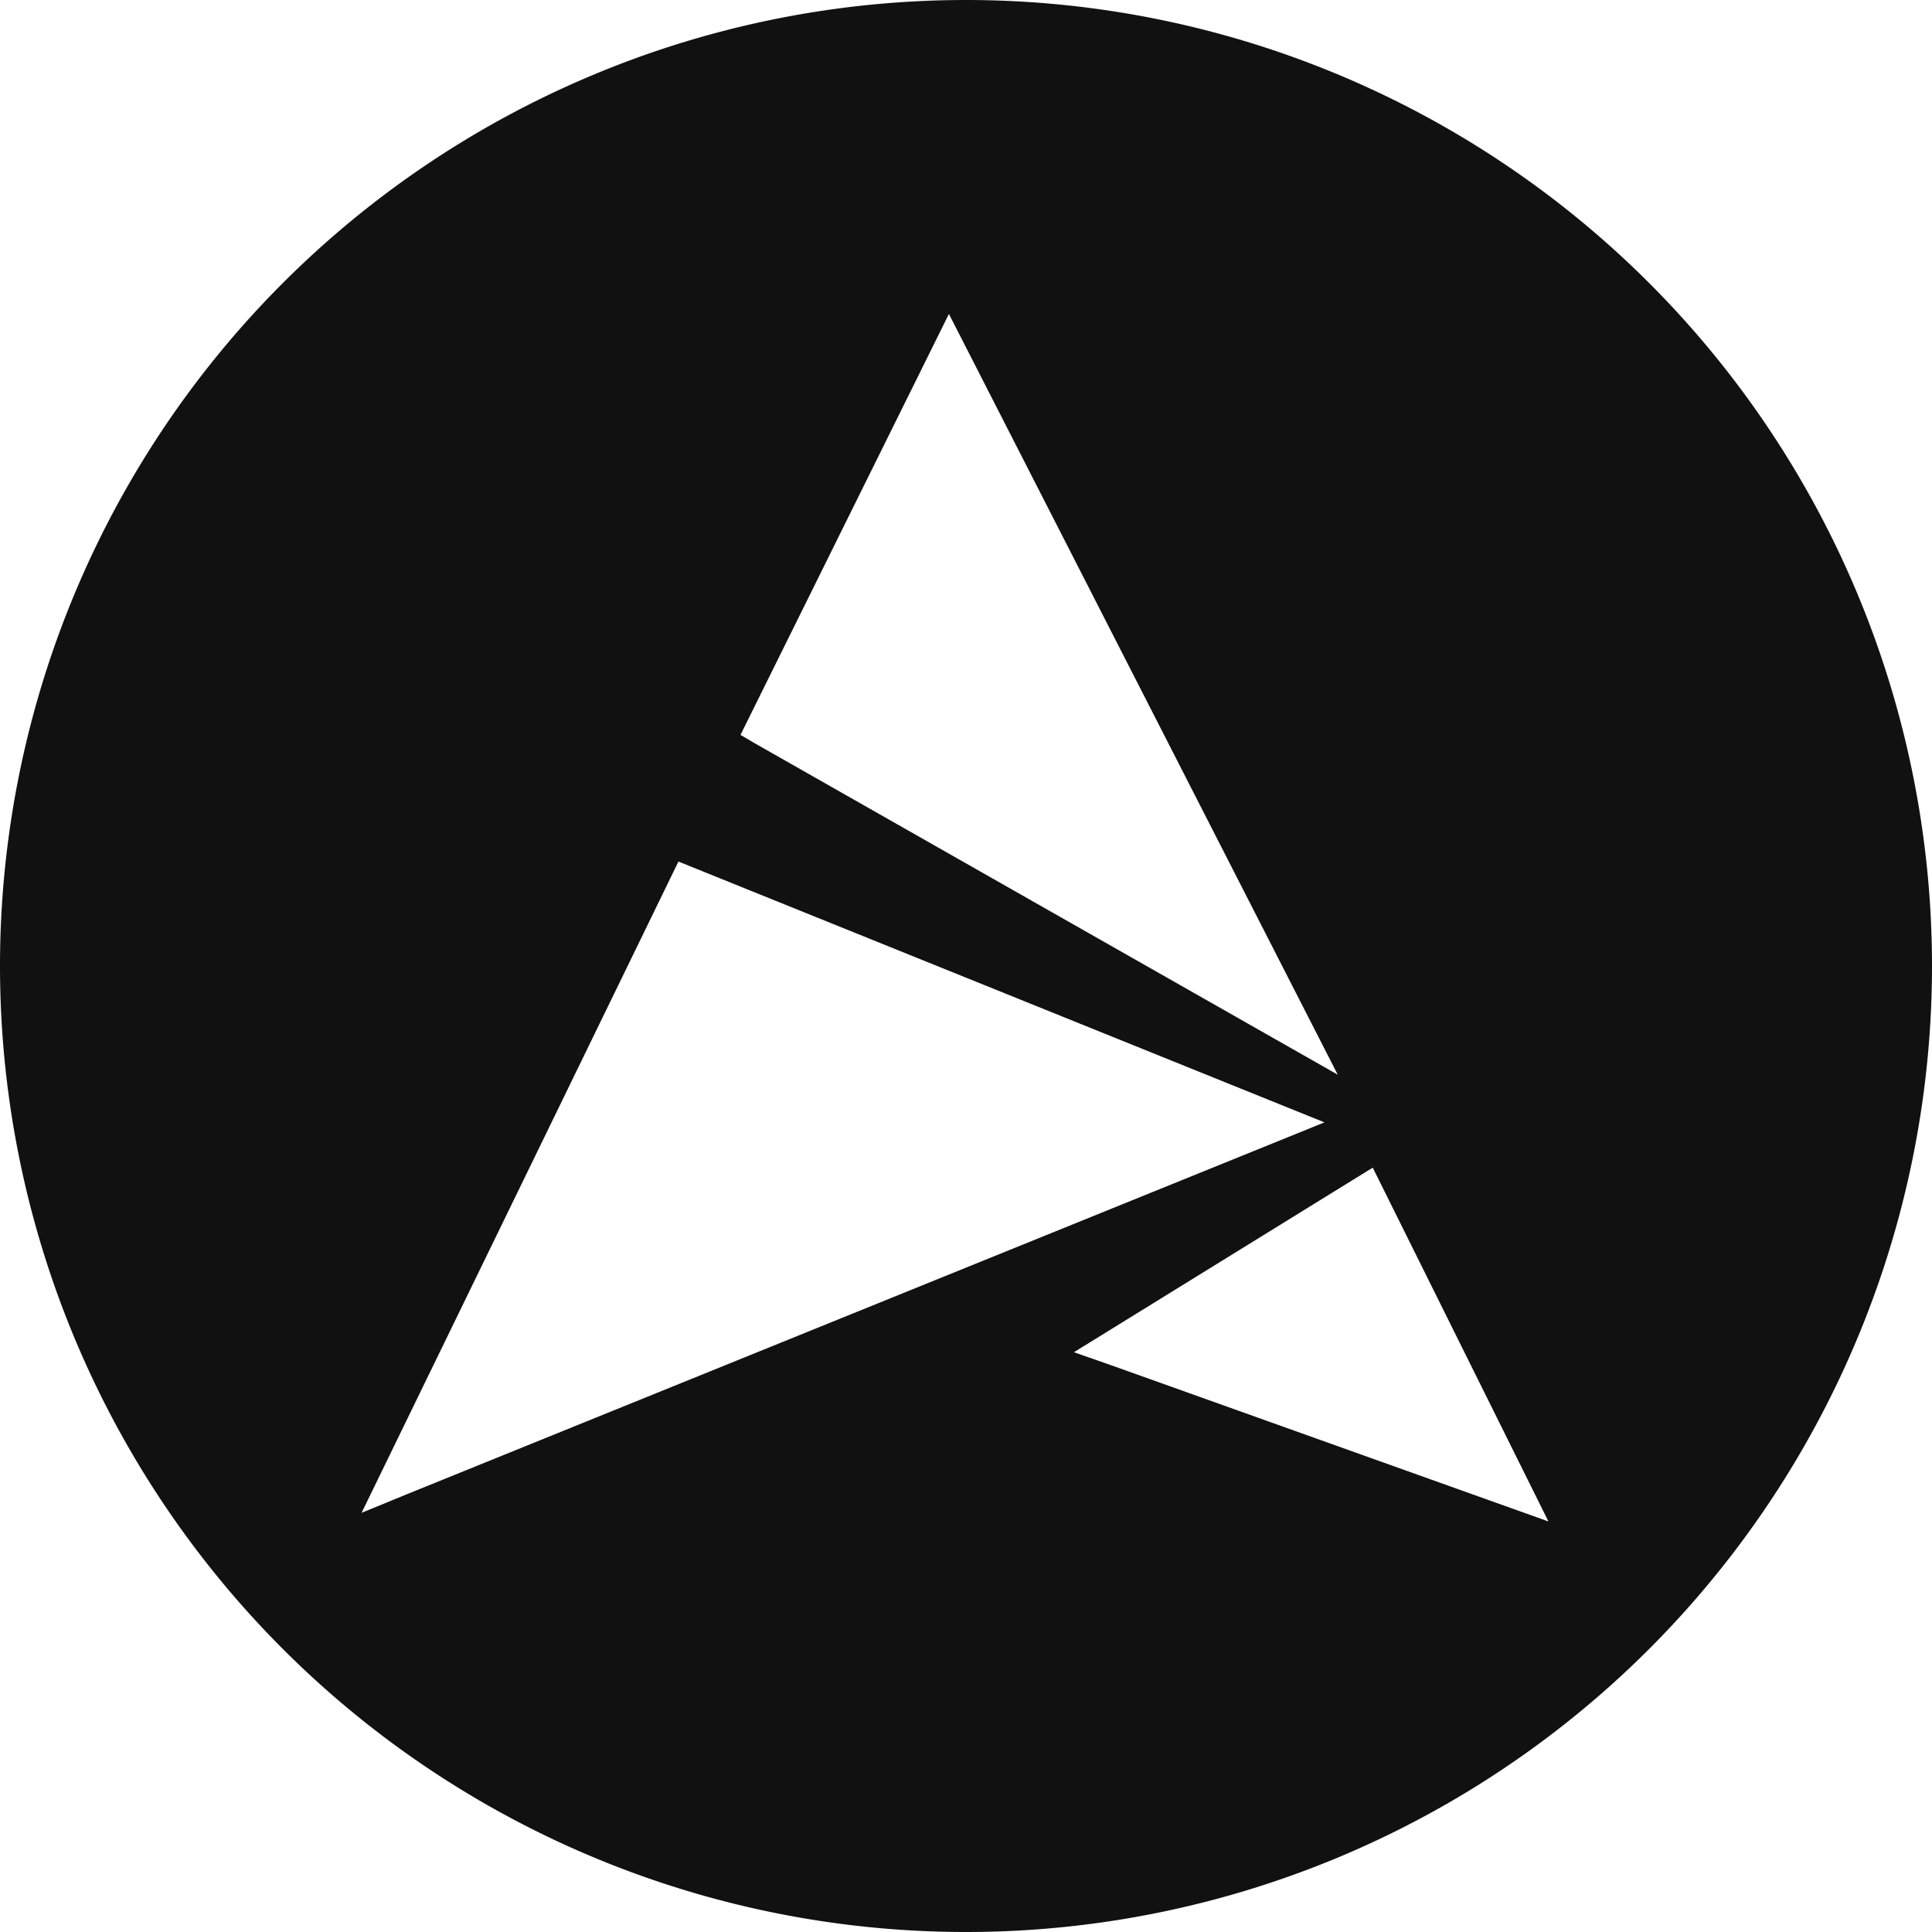 <svg version="1.1" viewBox="0 0 32 32" xmlns="http://www.w3.org/2000/svg">
 <title>Artix</title>
 <path fill="#111" d="m16 0a16 16 0 0 0-16 16 16 16 0 0 0 16 16 16 16 0 0 0 16-16 16 16 0 0 0-16-16zm-0.283 5.2 6.44 12.6-9.64-5.48-0.252-0.148zm-4.48 9.07 10.7 4.32-15.2 6.16-0.748 0.307zm11.5 5.07 2.91 5.86-7.25-2.59-0.609-0.213z"/>
 <!--text-here-->
</svg>
